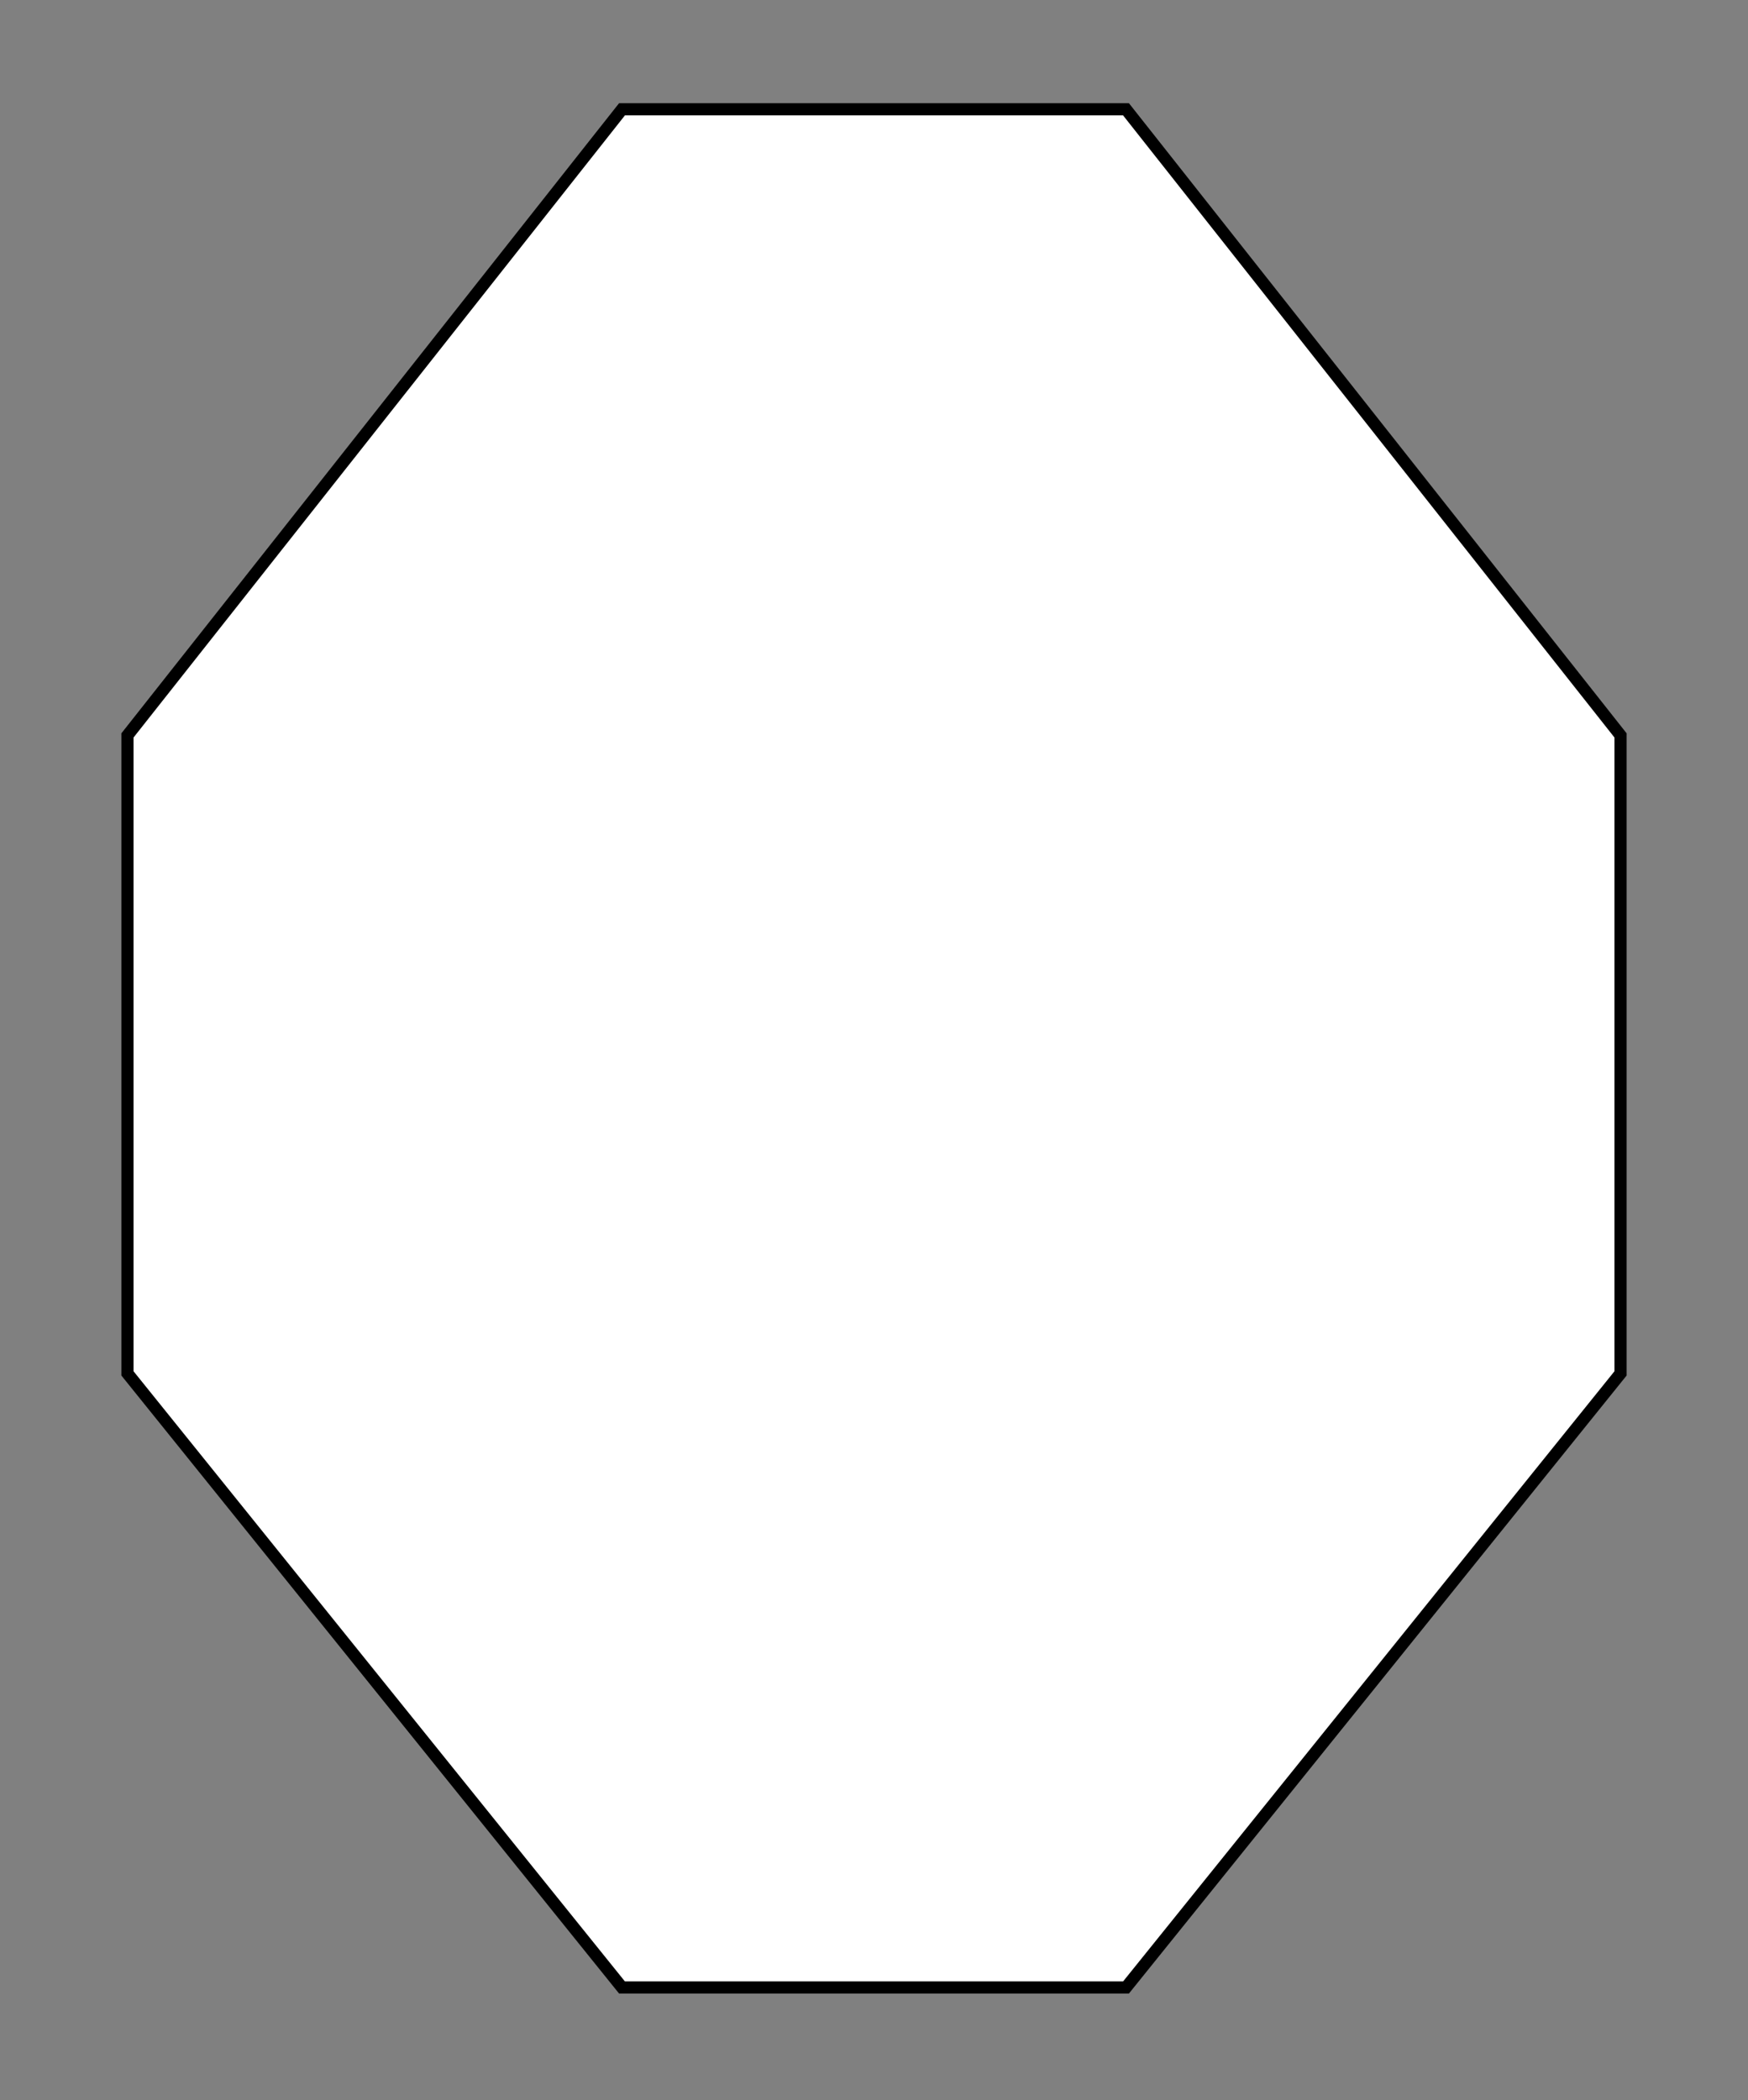 <svg width="144" height="173" viewBox="0 0 144 173" fill="none" xmlns="http://www.w3.org/2000/svg">
<rect x="0" y="0" width="144" height="173" fill="#808080" stroke="none"/>
<path d="M10.5 60.575L51.242 9H92.758L133.5 60.575V113.124L92.761 163.704H51.239L10.5 113.124V60.575Z" fill="white" stroke="black"/>
</svg>
